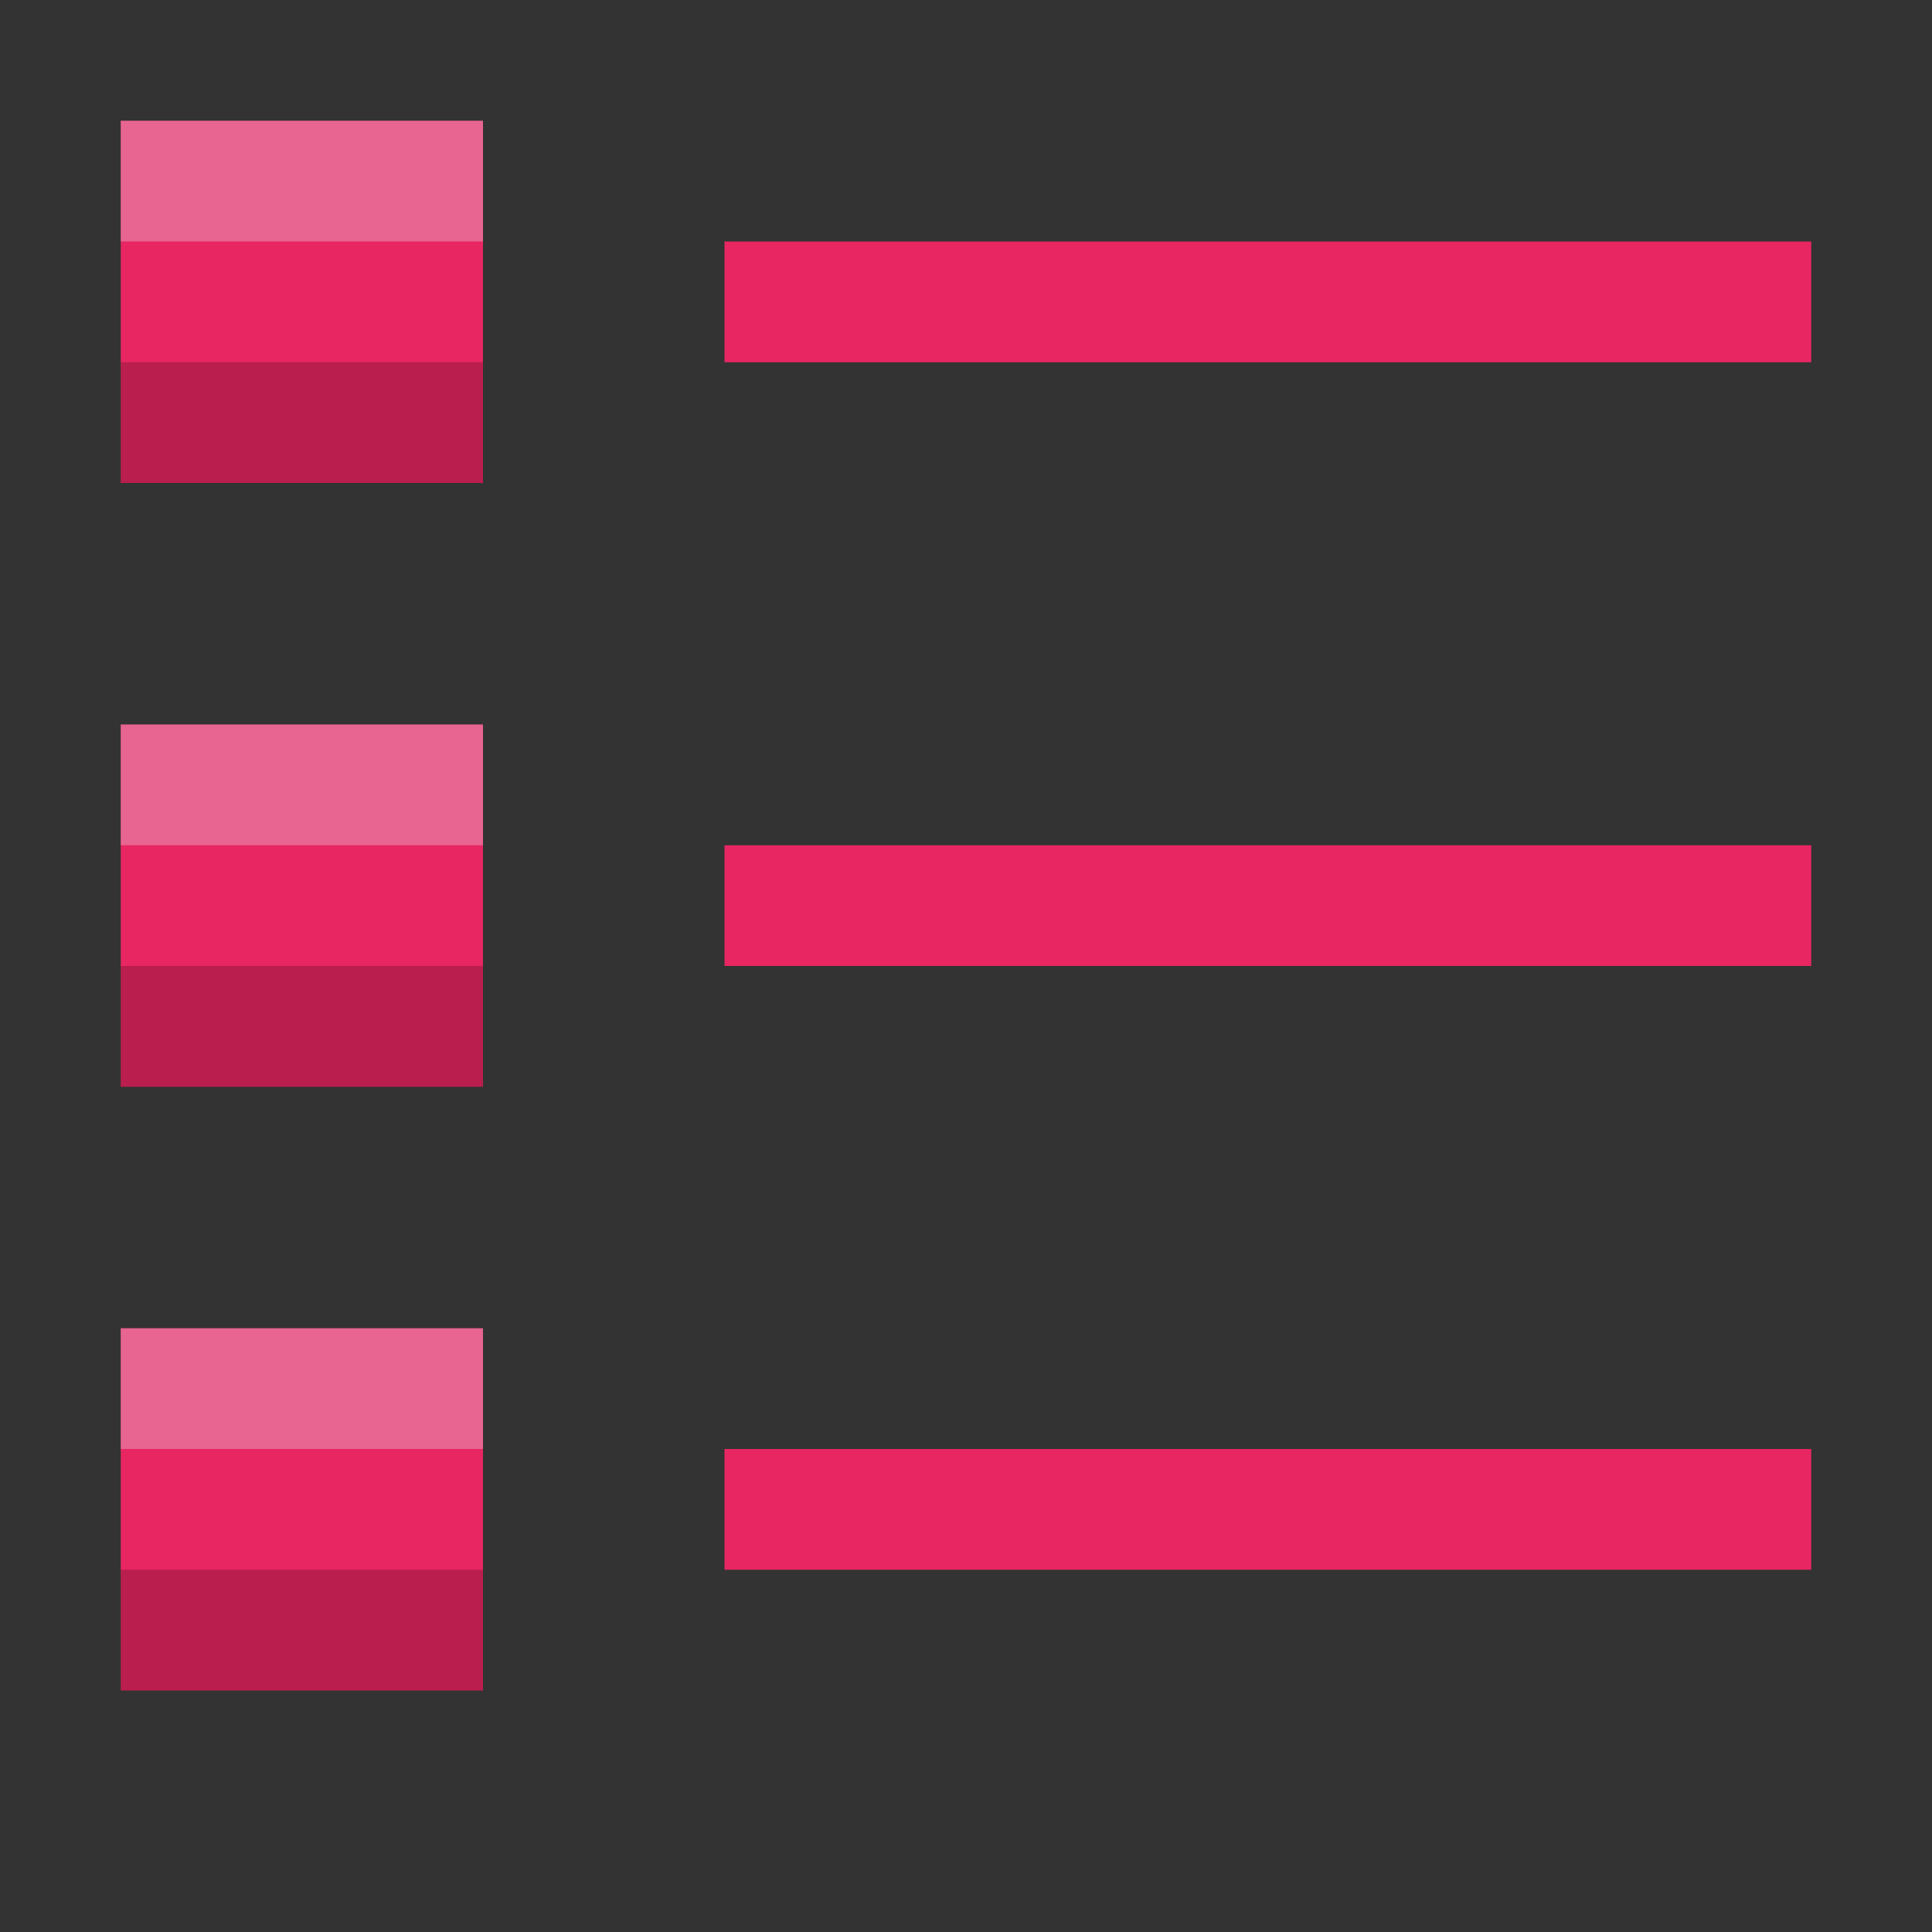 <?xml version="1.0" encoding="UTF-8" standalone="no"?>
<svg
   xmlns:dc="http://purl.org/dc/elements/1.1/"
   xmlns:cc="http://creativecommons.org/ns#"
   xmlns:rdf="http://www.w3.org/1999/02/22-rdf-syntax-ns#"
   xmlns:svg="http://www.w3.org/2000/svg"
   xmlns="http://www.w3.org/2000/svg"
   xmlns:sodipodi="http://sodipodi.sourceforge.net/DTD/sodipodi-0.dtd"
   xmlns:inkscape="http://www.inkscape.org/namespaces/inkscape"
   width="16"
   height="16"
   version="1.1"
   id="svg10"
   sodipodi:docname="gtk-index.svg"
   inkscape:version="0.92.4 (5da689c313, 2019-01-14)">
  <rect width="100%" height="100%" fill="#333333" stroke="none"/>
  <defs
     id="defs14">
    <clipPath
       id="clipPath983"
       clipPathUnits="userSpaceOnUse">
      <path
         style="color:#000000;display:inline;overflow:visible;visibility:visible;opacity:1;fill:#46a926;fill-opacity:1;fill-rule:nonzero;stroke:none;stroke-width:2;stroke-miterlimit:4;stroke-dasharray:none;stroke-opacity:1;marker:none;enable-background:accumulate"
         d="m 325.096,237 c -2.808,0 -3.11,0.288 -3.096,3.102 V 244 v 3.898 c -0.014,2.813 0.288,3.102 3.096,3.102 h 5.808 C 333.712,251 334,250.712 334,247.898 V 244 240.102 C 334,237.288 333.712,237 330.904,237 Z"
         id="path985"
         inkscape:connector-curvature="0"
         sodipodi:nodetypes="scccssscsss" />
    </clipPath>
  </defs>
  <sodipodi:namedview
     pagecolor="#ffffff"
     bordercolor="#666666"
     borderopacity="1"
     objecttolerance="10"
     gridtolerance="10"
     guidetolerance="10"
     inkscape:pageopacity="0"
     inkscape:pageshadow="2"
     inkscape:window-width="1294"
     inkscape:window-height="704"
     id="namedview12"
     showgrid="false"
     inkscape:zoom="22.627417"
     inkscape:cx="11.279822"
     inkscape:cy="6.8064396"
     inkscape:window-x="72"
     inkscape:window-y="27"
     inkscape:window-maximized="1"
     inkscape:current-layer="svg10">
    <inkscape:grid
       type="xygrid"
       id="grid819" />
  </sodipodi:namedview>
  <path
     style="fill:#e72662;fill-opacity:1;stroke-width:1.154"
     d="M 1,1 V 4 H 4 V 1 Z m 5,1 v 1 h 9 V 2 Z M 1,6 V 9 H 4 V 6 Z m 5,1 v 1 h 9 V 7 Z m -5,4 v 3 h 3 v -3 z m 5,1 v 1 h 9 v -1 z"
     id="path2"
     inkscape:connector-curvature="0"
     sodipodi:nodetypes="cccccccccccccccccccccccccccccc" />
  <path
     style="opacity:0.3;fill:#eaf5ff;fill-opacity:1;stroke-width:1.154"
     d="M 1,1 V 2 H 4 V 1 Z M 1,6 V 7 H 4 V 6 Z m 0,5 v 1 h 3 v -1 z"
     id="path824"
     inkscape:connector-curvature="0"
     sodipodi:nodetypes="ccccccccccccccc" />
  <path
     style="opacity:0.2;fill:#000000;fill-opacity:1;stroke-width:1.154"
     d="M 1,3 V 4 H 4 V 3 Z M 1,8 V 9 H 4 V 8 Z m 0,5 v 1 h 3 v -1 z"
     id="path829"
     inkscape:connector-curvature="0"
     sodipodi:nodetypes="ccccccccccccccc" />
</svg>
